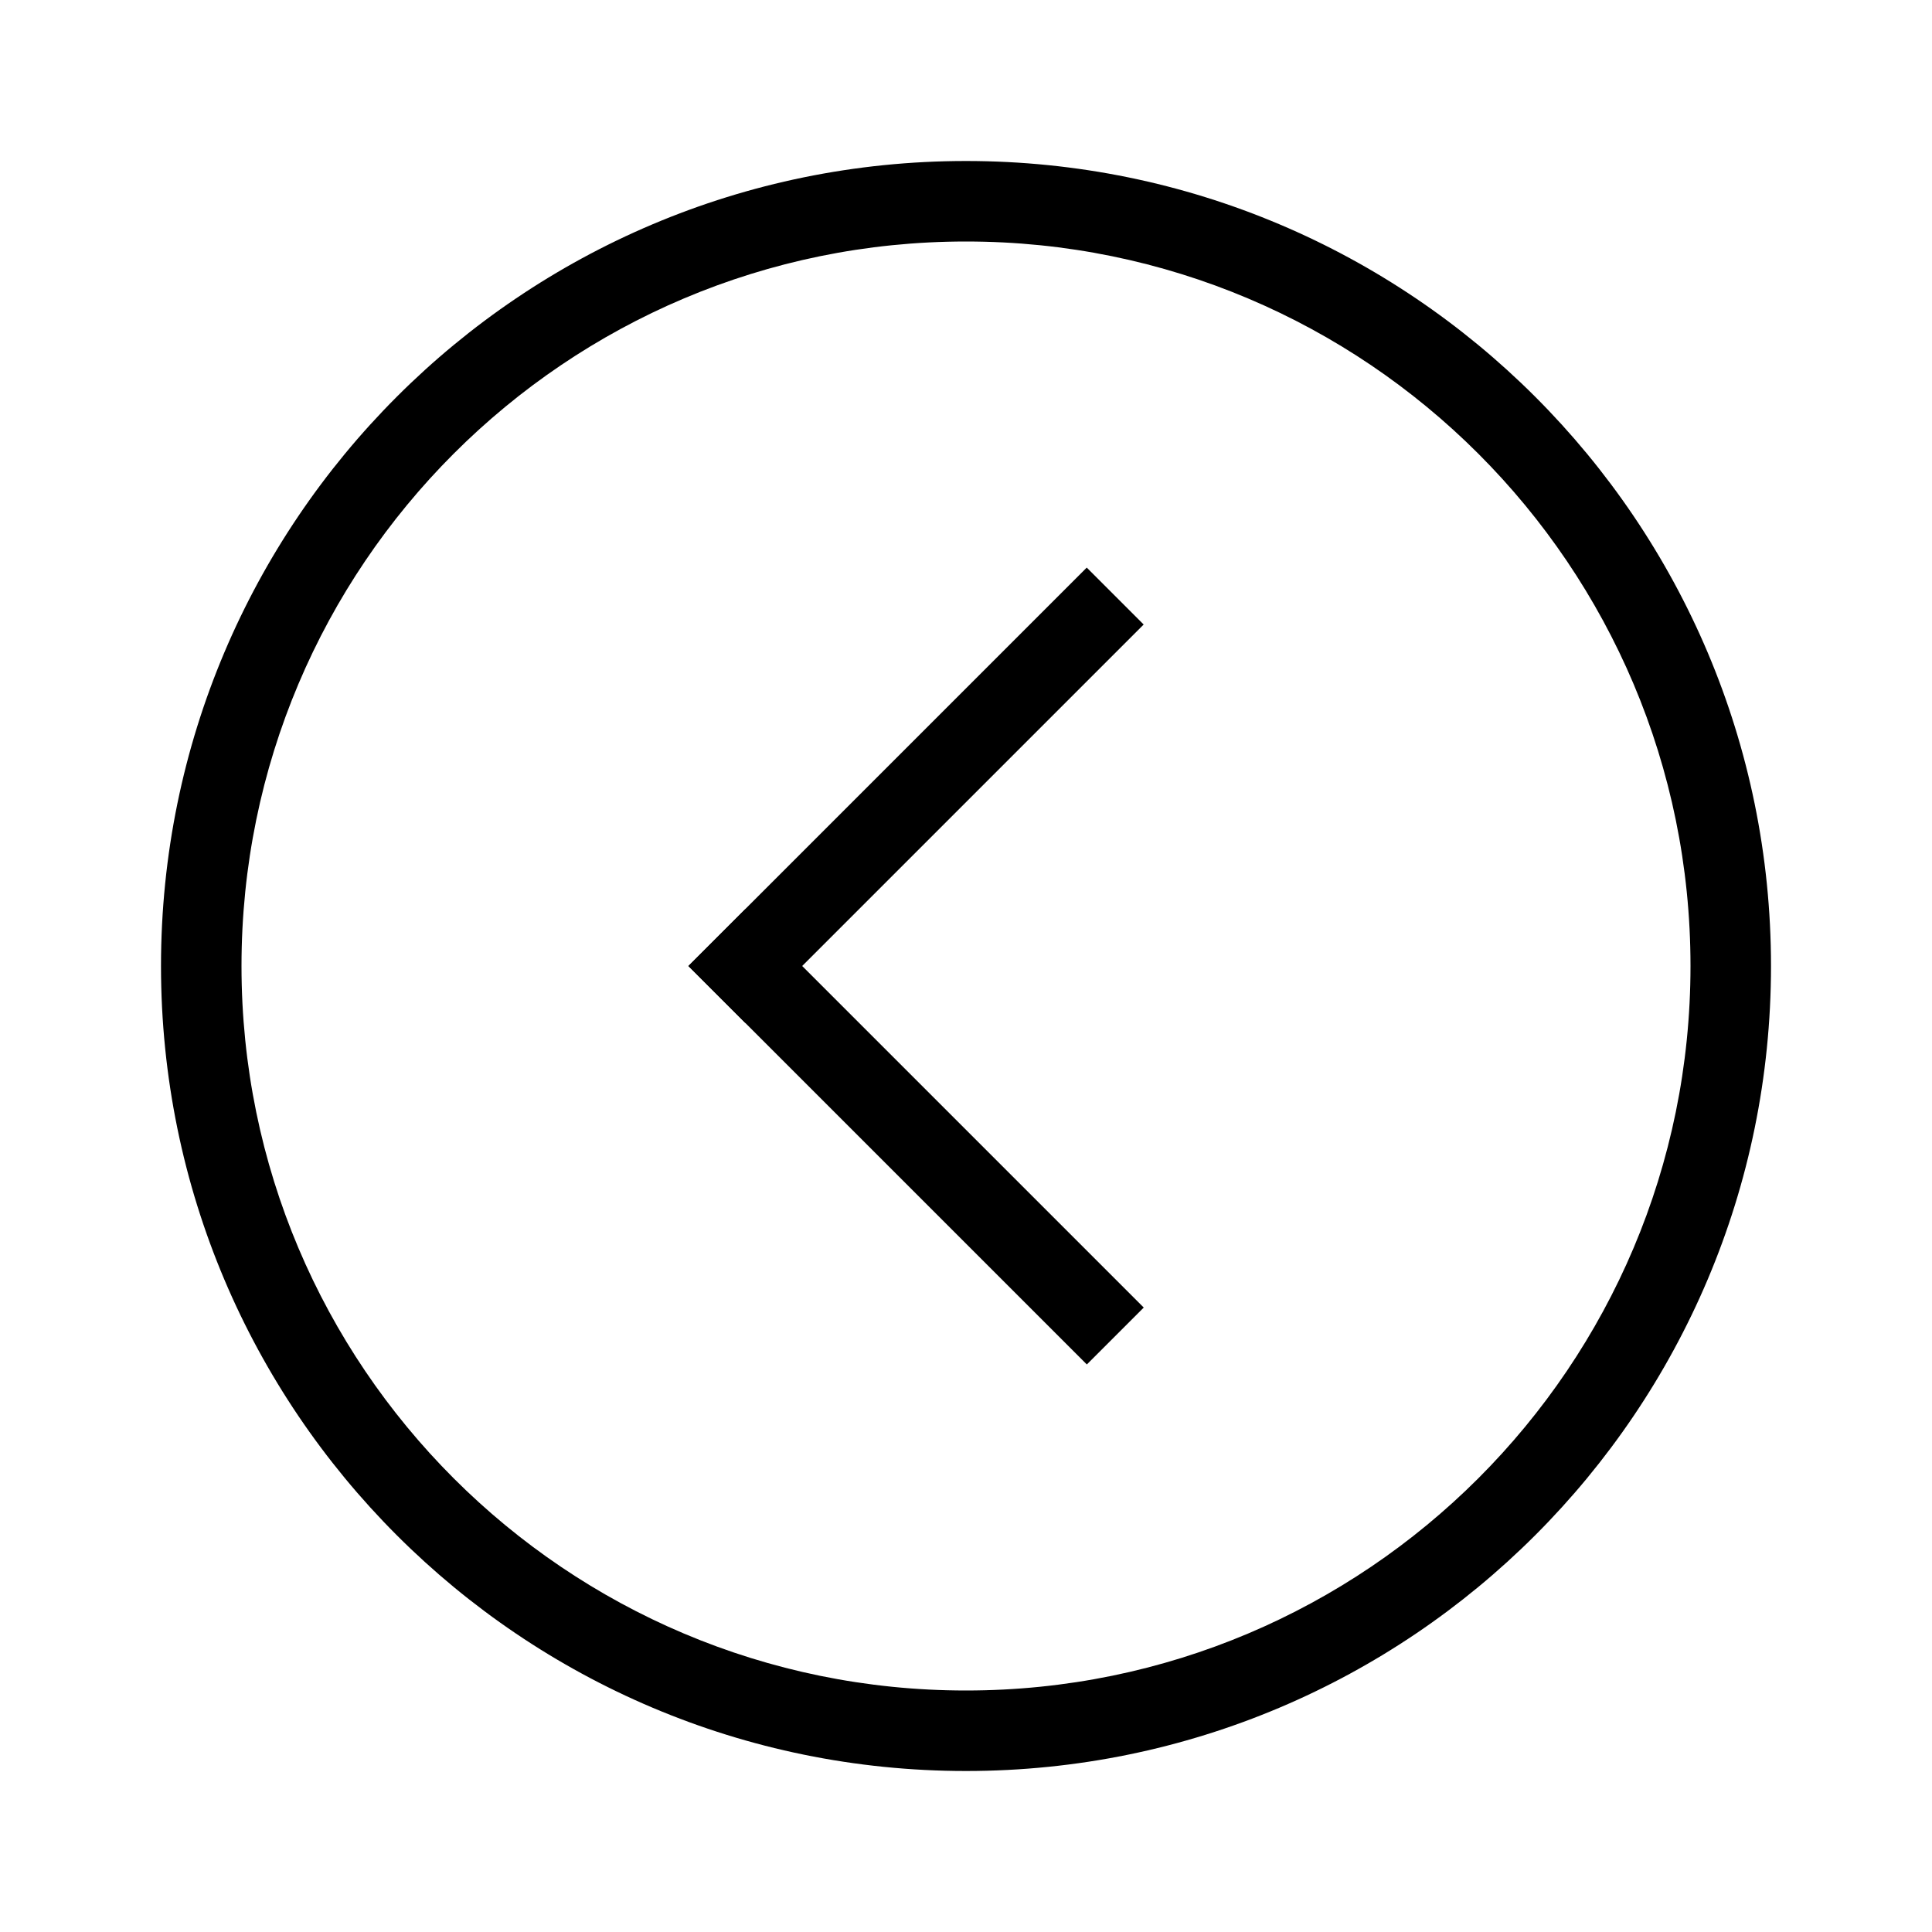 <svg height="24" viewBox="0 0 24 24" width="24" xmlns="http://www.w3.org/2000/svg"><g fill="#000" fill-rule="nonzero"><g transform="translate(8 6.5)"><path d="m2.879-.121h1v7h-1z" transform="matrix(.707 .707 -.707 .707 3.379 -1.399)"/><path d="m2.879 4.121h1v7h-1z" transform="matrix(-.707 .707 -.707 -.707 11.157 10.621)"/></g><path d="m12 21c4.971 0 9-4.029 9-9 0-4.971-4.029-9-9-9-4.971 0-9 4.029-9 9 0 4.971 4.029 9 9 9zm0 1c-5.523 0-10-4.477-10-10s4.477-10 10-10 10 4.477 10 10-4.477 10-10 10z"/></g></svg>